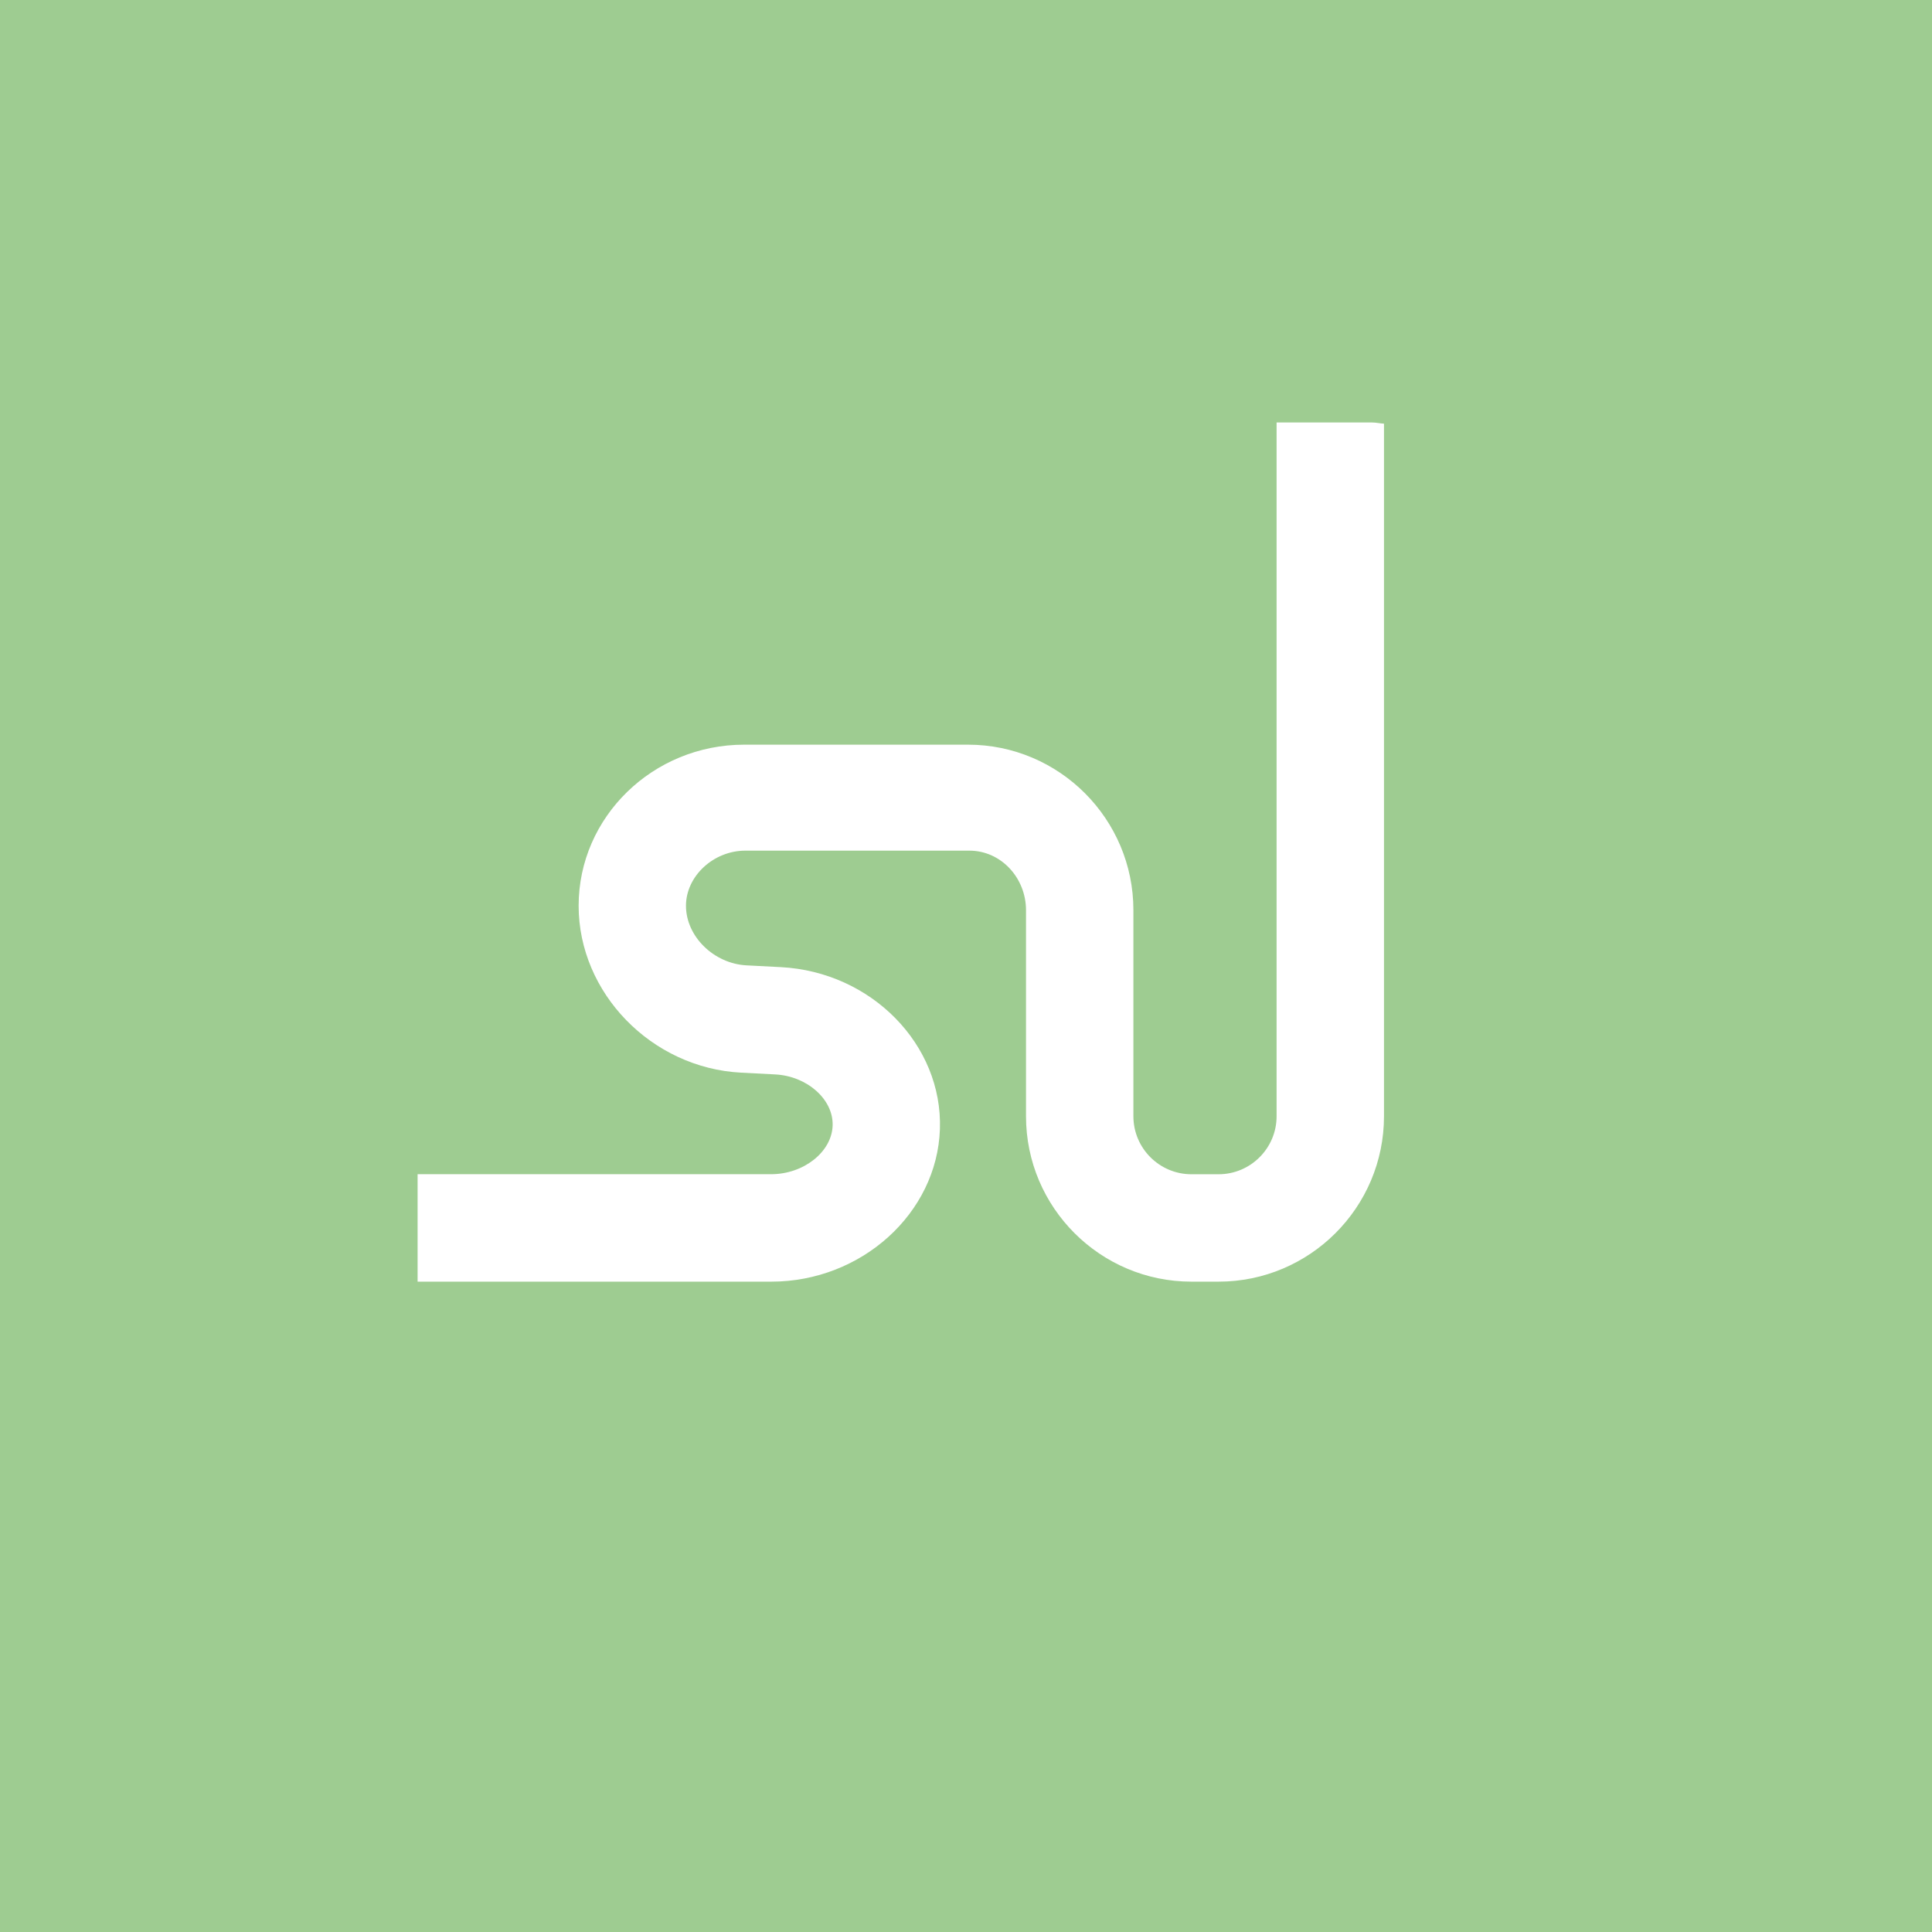 <?xml version="1.0" encoding="utf-8"?>
<!-- Generator: Adobe Illustrator 16.0.4, SVG Export Plug-In . SVG Version: 6.00 Build 0)  -->
<!DOCTYPE svg PUBLIC "-//W3C//DTD SVG 1.1//EN" "http://www.w3.org/Graphics/SVG/1.1/DTD/svg11.dtd">
<svg version="1.1" id="Layer_1" xmlns="http://www.w3.org/2000/svg" xmlns:xlink="http://www.w3.org/1999/xlink" x="0px" y="0px"
	 width="34px" height="34px" viewBox="0 0 34 34" enable-background="new 0 0 34 34" xml:space="preserve">
<rect x="-0.008" y="-0.008" fill="#9ECC91" width="34.016" height="34.016"/>
<path fill="#FFFFFF" d="M16.541,19.871c0.05-1.488-1.207-2.768-2.8-2.851l-0.6-0.031c-0.579-0.029-1.069-0.51-1.069-1.049
	c0-0.52,0.483-0.97,1.046-0.97h3.94c0.563,0,0.998,0.484,0.998,1.047v3.627c0,1.606,1.307,2.911,2.912,2.911h0.476
	c1.605,0,2.912-1.305,2.912-2.911V7.456c-0.07-0.004-0.139-0.021-0.21-0.021h-1.68v12.209c0,0.563-0.458,1.021-1.022,1.021h-0.476
	c-0.563,0-1.022-0.457-1.022-1.021v-3.627c0-1.605-1.305-2.912-2.911-2.912h-3.939c-1.606,0-2.913,1.272-2.913,2.835
	c0,1.536,1.283,2.855,2.859,2.937l0.6,0.031c0.563,0.029,1.026,0.44,1.011,0.9c-0.015,0.465-0.511,0.856-1.082,0.856H7.349v1.891
	h6.222C15.159,22.556,16.491,21.352,16.541,19.871z"/>
</svg>
